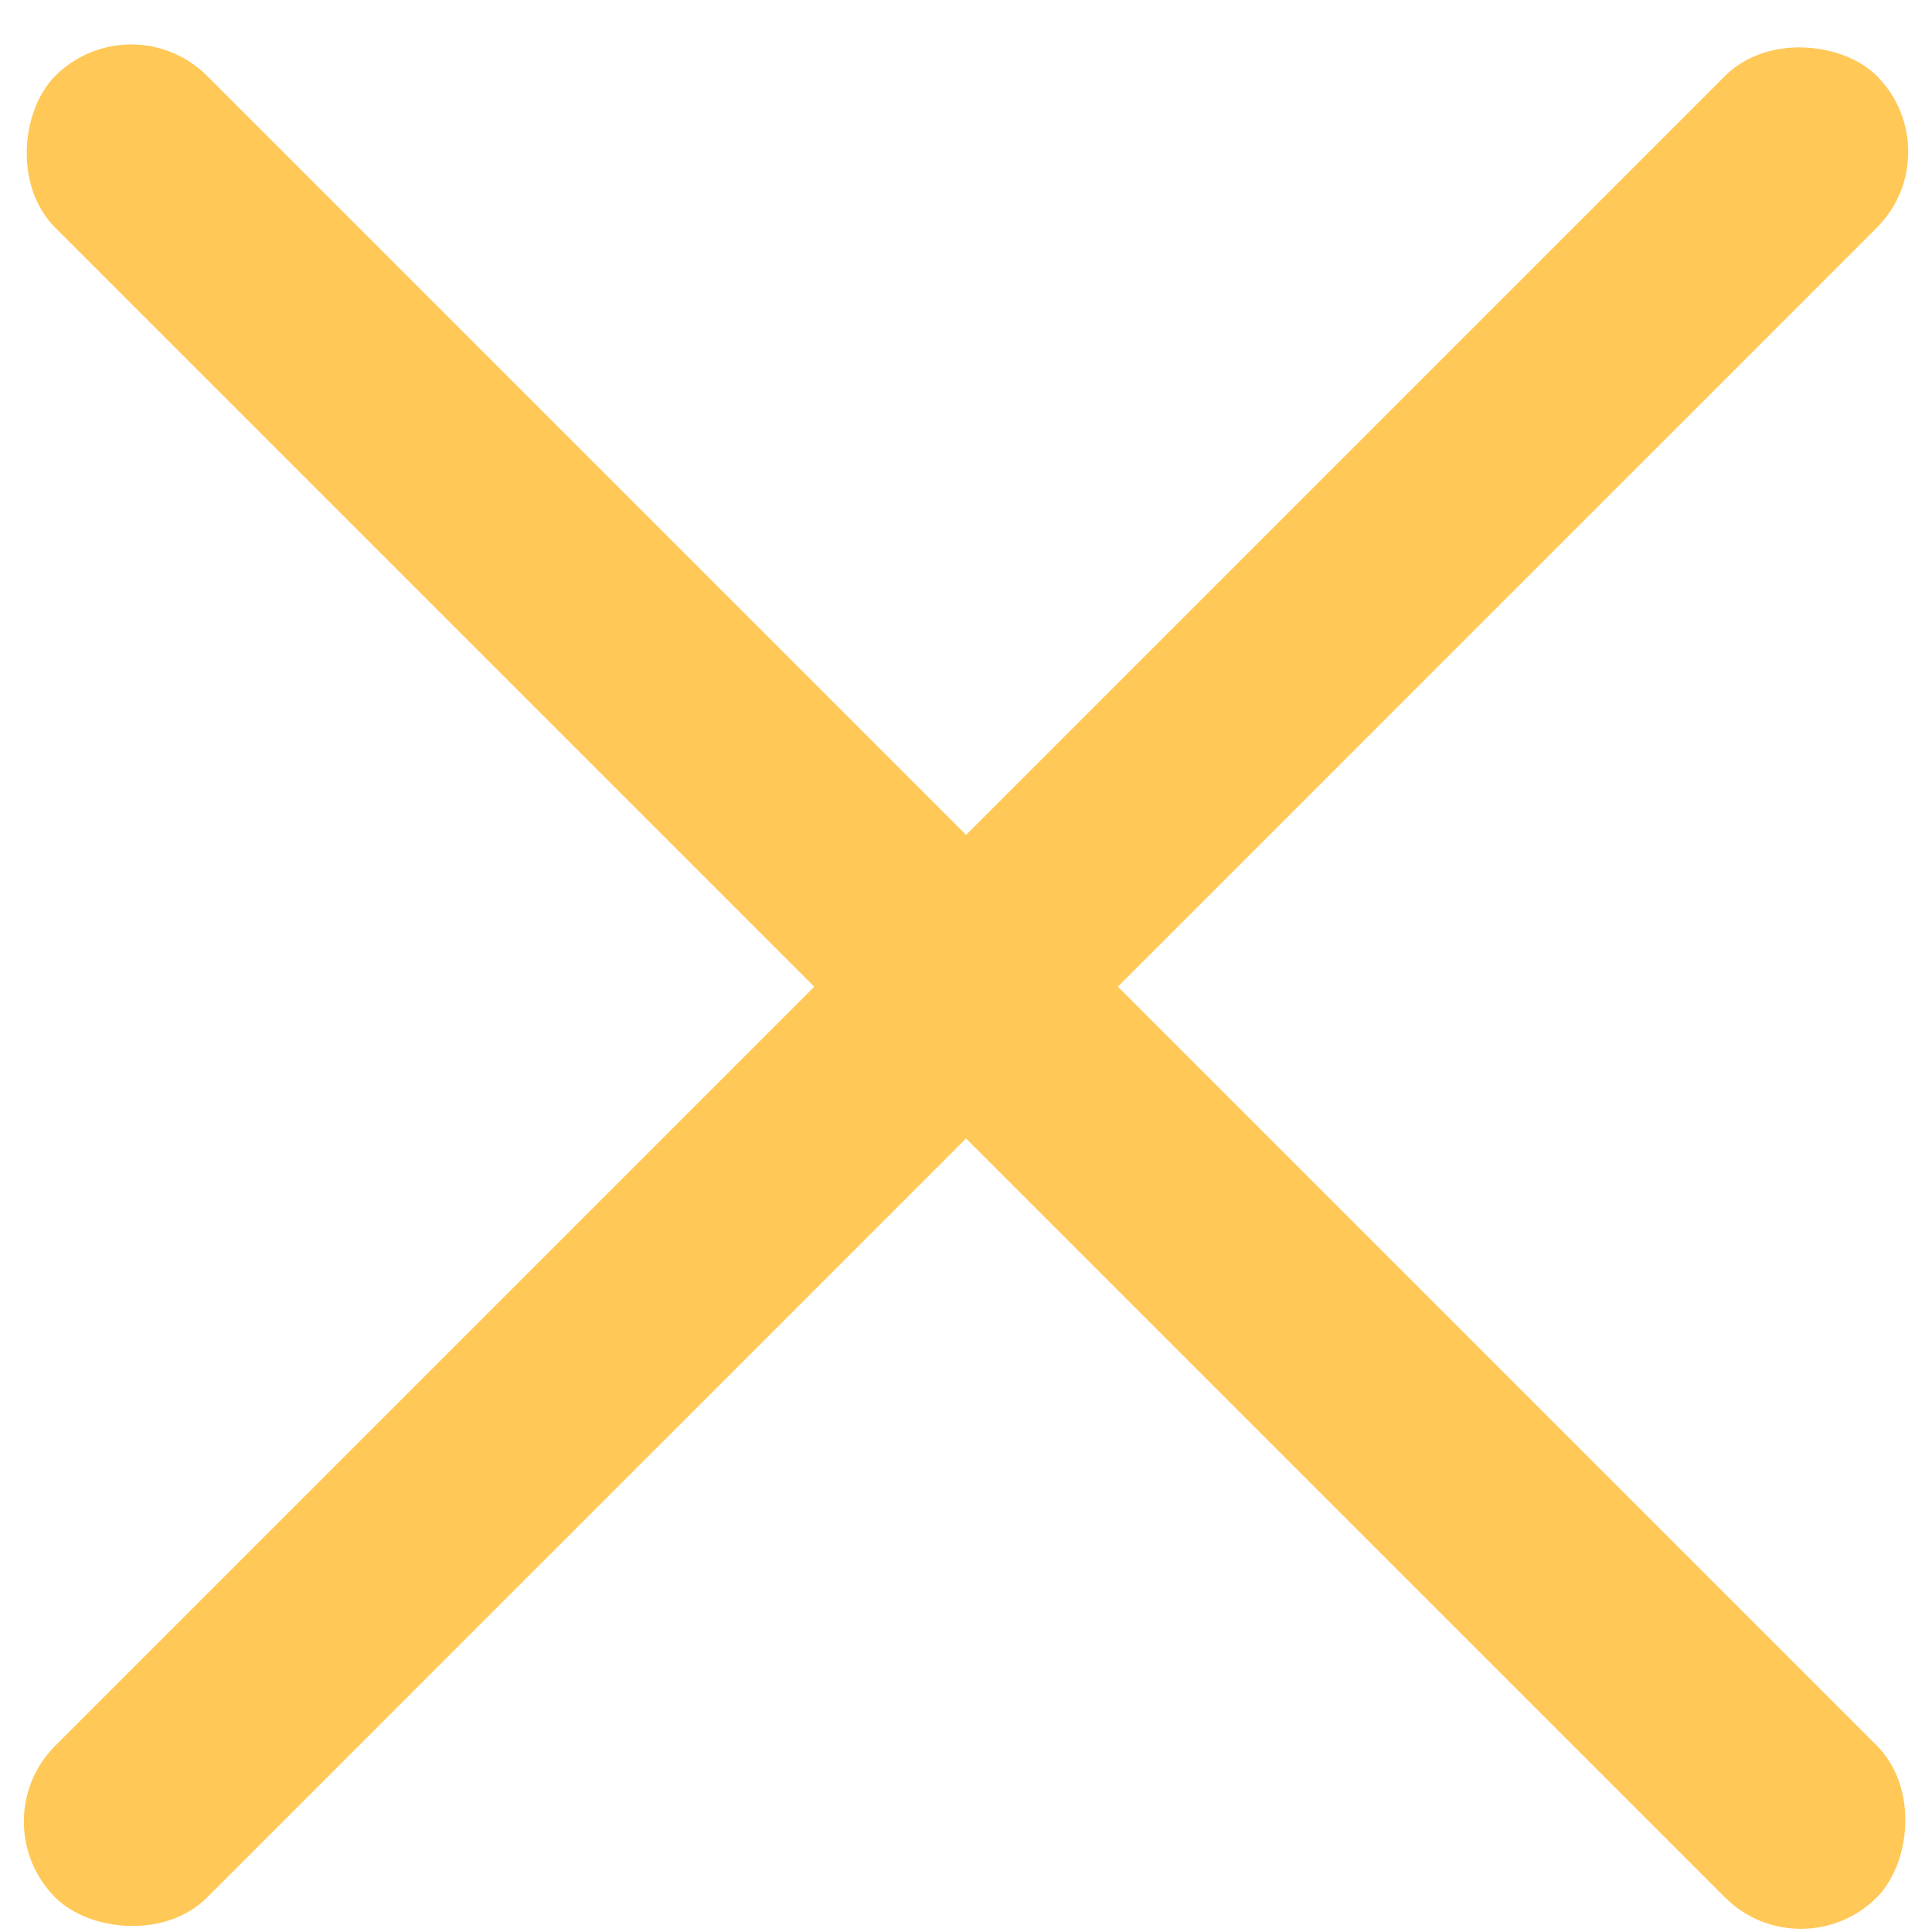 <svg width="18" height="18" viewBox="0 0 18 18" fill="none" xmlns="http://www.w3.org/2000/svg">
<rect x="1.222" width="24" height="2" rx="1" transform="rotate(45 1.222 0)" fill="#FFC857"/>
<rect x="-0.192" y="16.971" width="24" height="2" rx="1" transform="rotate(-45 -0.192 16.971)" fill="#FFC857"/>
</svg>
